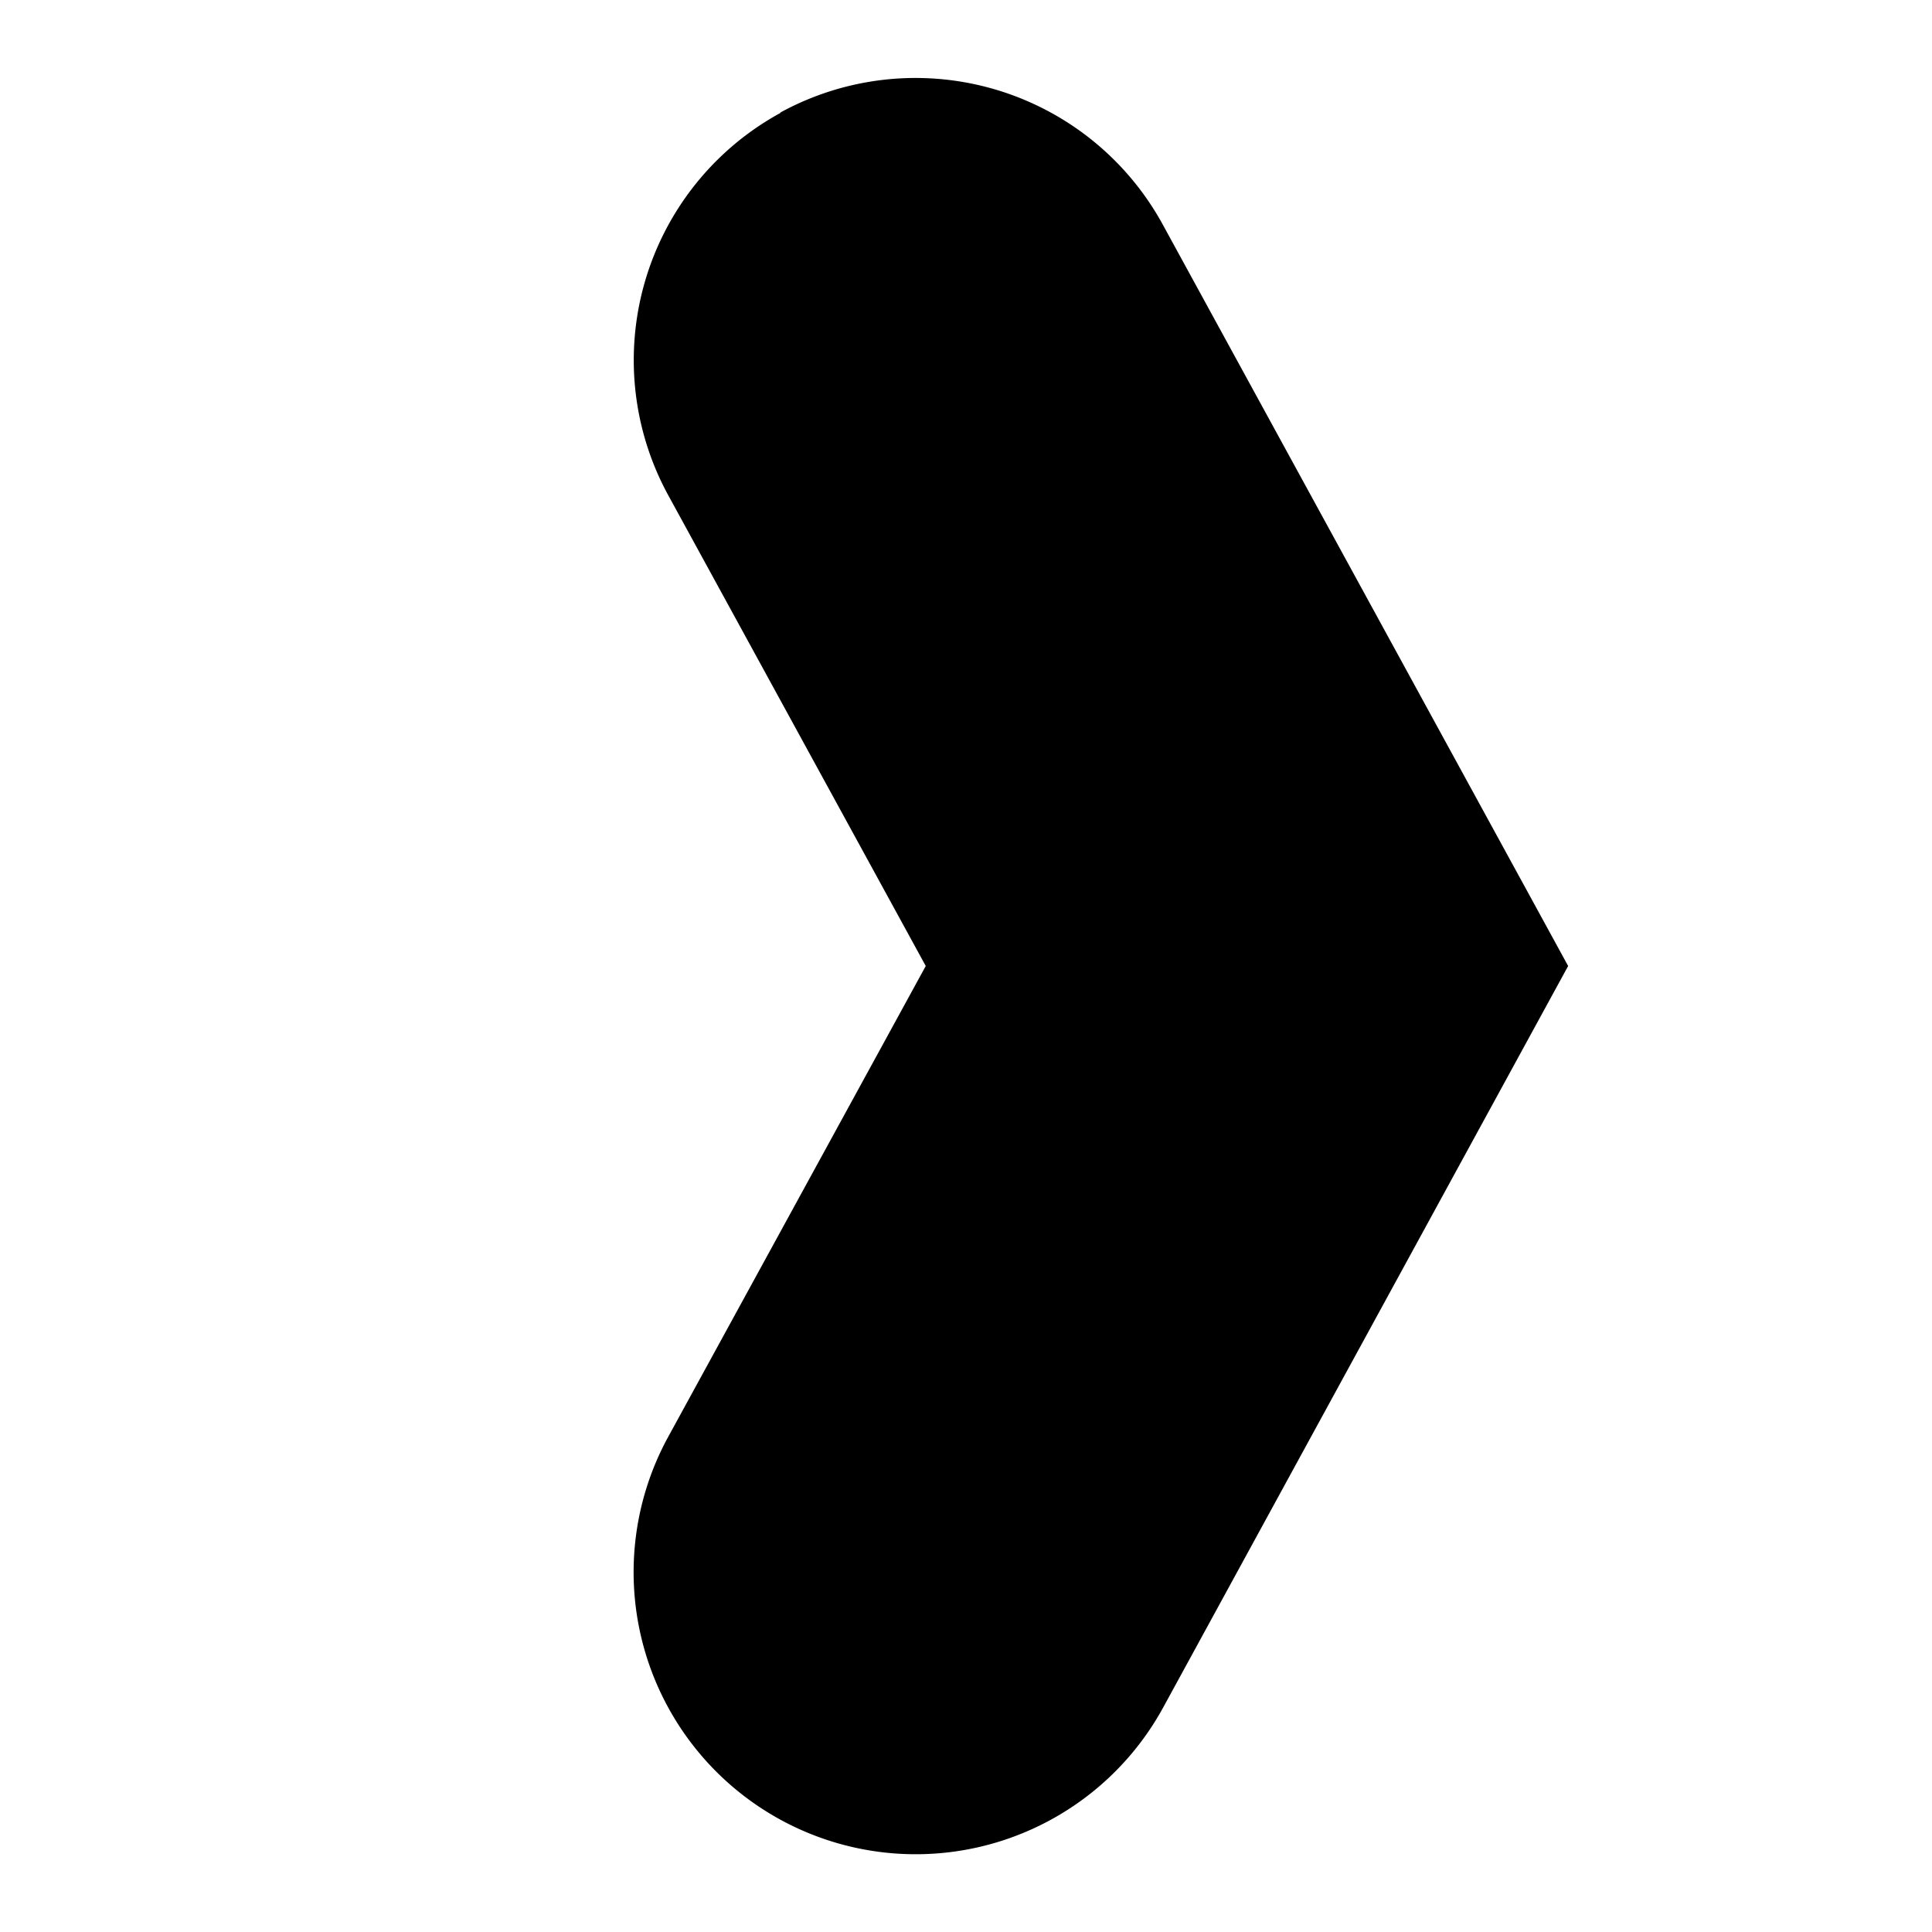<svg xmlns="http://www.w3.org/2000/svg" viewBox="0 0 24 24"><path fill="currentColor" fill-rule="evenodd" d="M9.7 1.4a3.5 3.5 0 0 0-1.4 4.75L11.5 12l-3.2 5.85a3.5 3.5 0 0 0 6.15 3.36L19.48 12l-5.03-9.2a3.5 3.5 0 0 0-4.76-1.4Z" clip-rule="evenodd"/></svg>